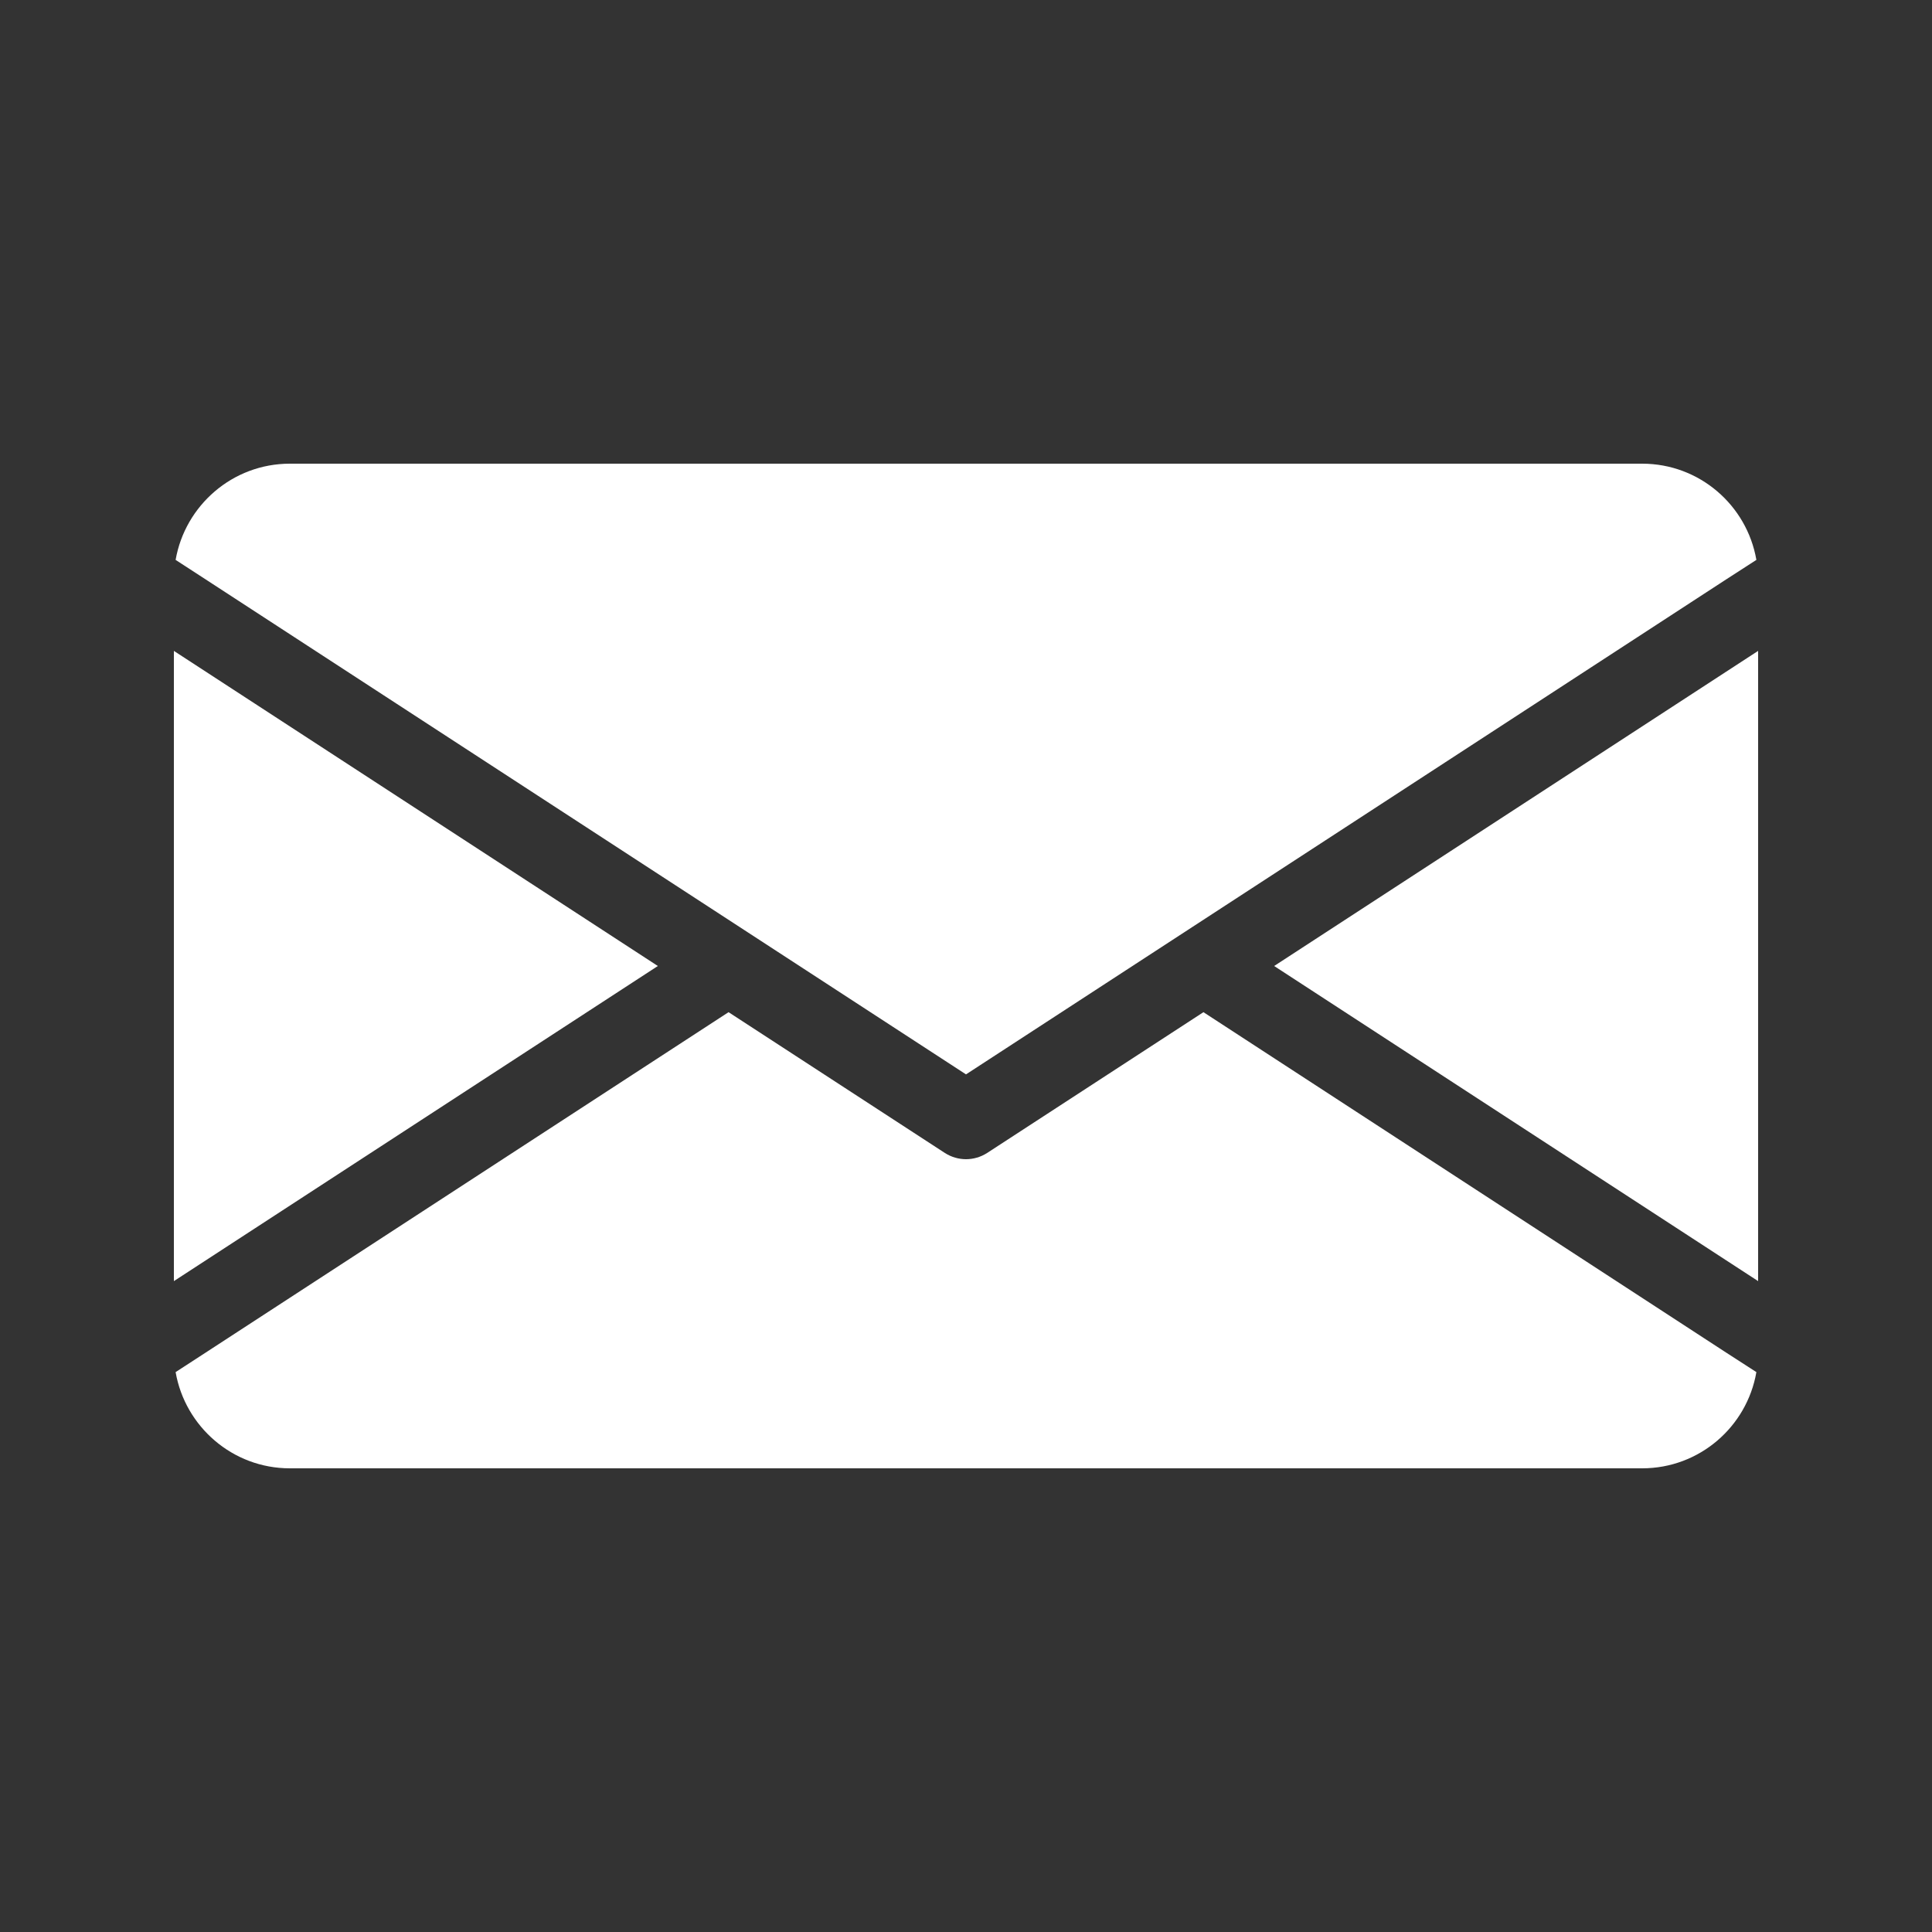 <svg width="40" height="40" viewBox="0 0 40 40" fill="none" xmlns="http://www.w3.org/2000/svg">
<rect x="0" y="0" width="40" height="40" fill="#333333" stroke="none"/>
<path d="M13.62 20L3.6 26.524V13.476L13.62 20ZM26.38 20L36.4 26.524V13.476L26.38 20ZM24.916 20.956L20.436 23.872C20.304 23.956 20.152 24 20 24C19.848 24 19.696 23.956 19.564 23.872L15.084 20.956L4.264 28L3.636 28.408C3.832 29.536 4.816 30.4 6 30.4H34C35.184 30.4 36.168 29.54 36.364 28.408L35.732 28L24.916 20.956ZM20 22.244L35.732 12L36.364 11.592C36.168 10.46 35.184 9.6 34 9.6H6C4.816 9.6 3.832 10.464 3.636 11.592L4.264 12L20 22.244Z" fill="white"/>
</svg>
